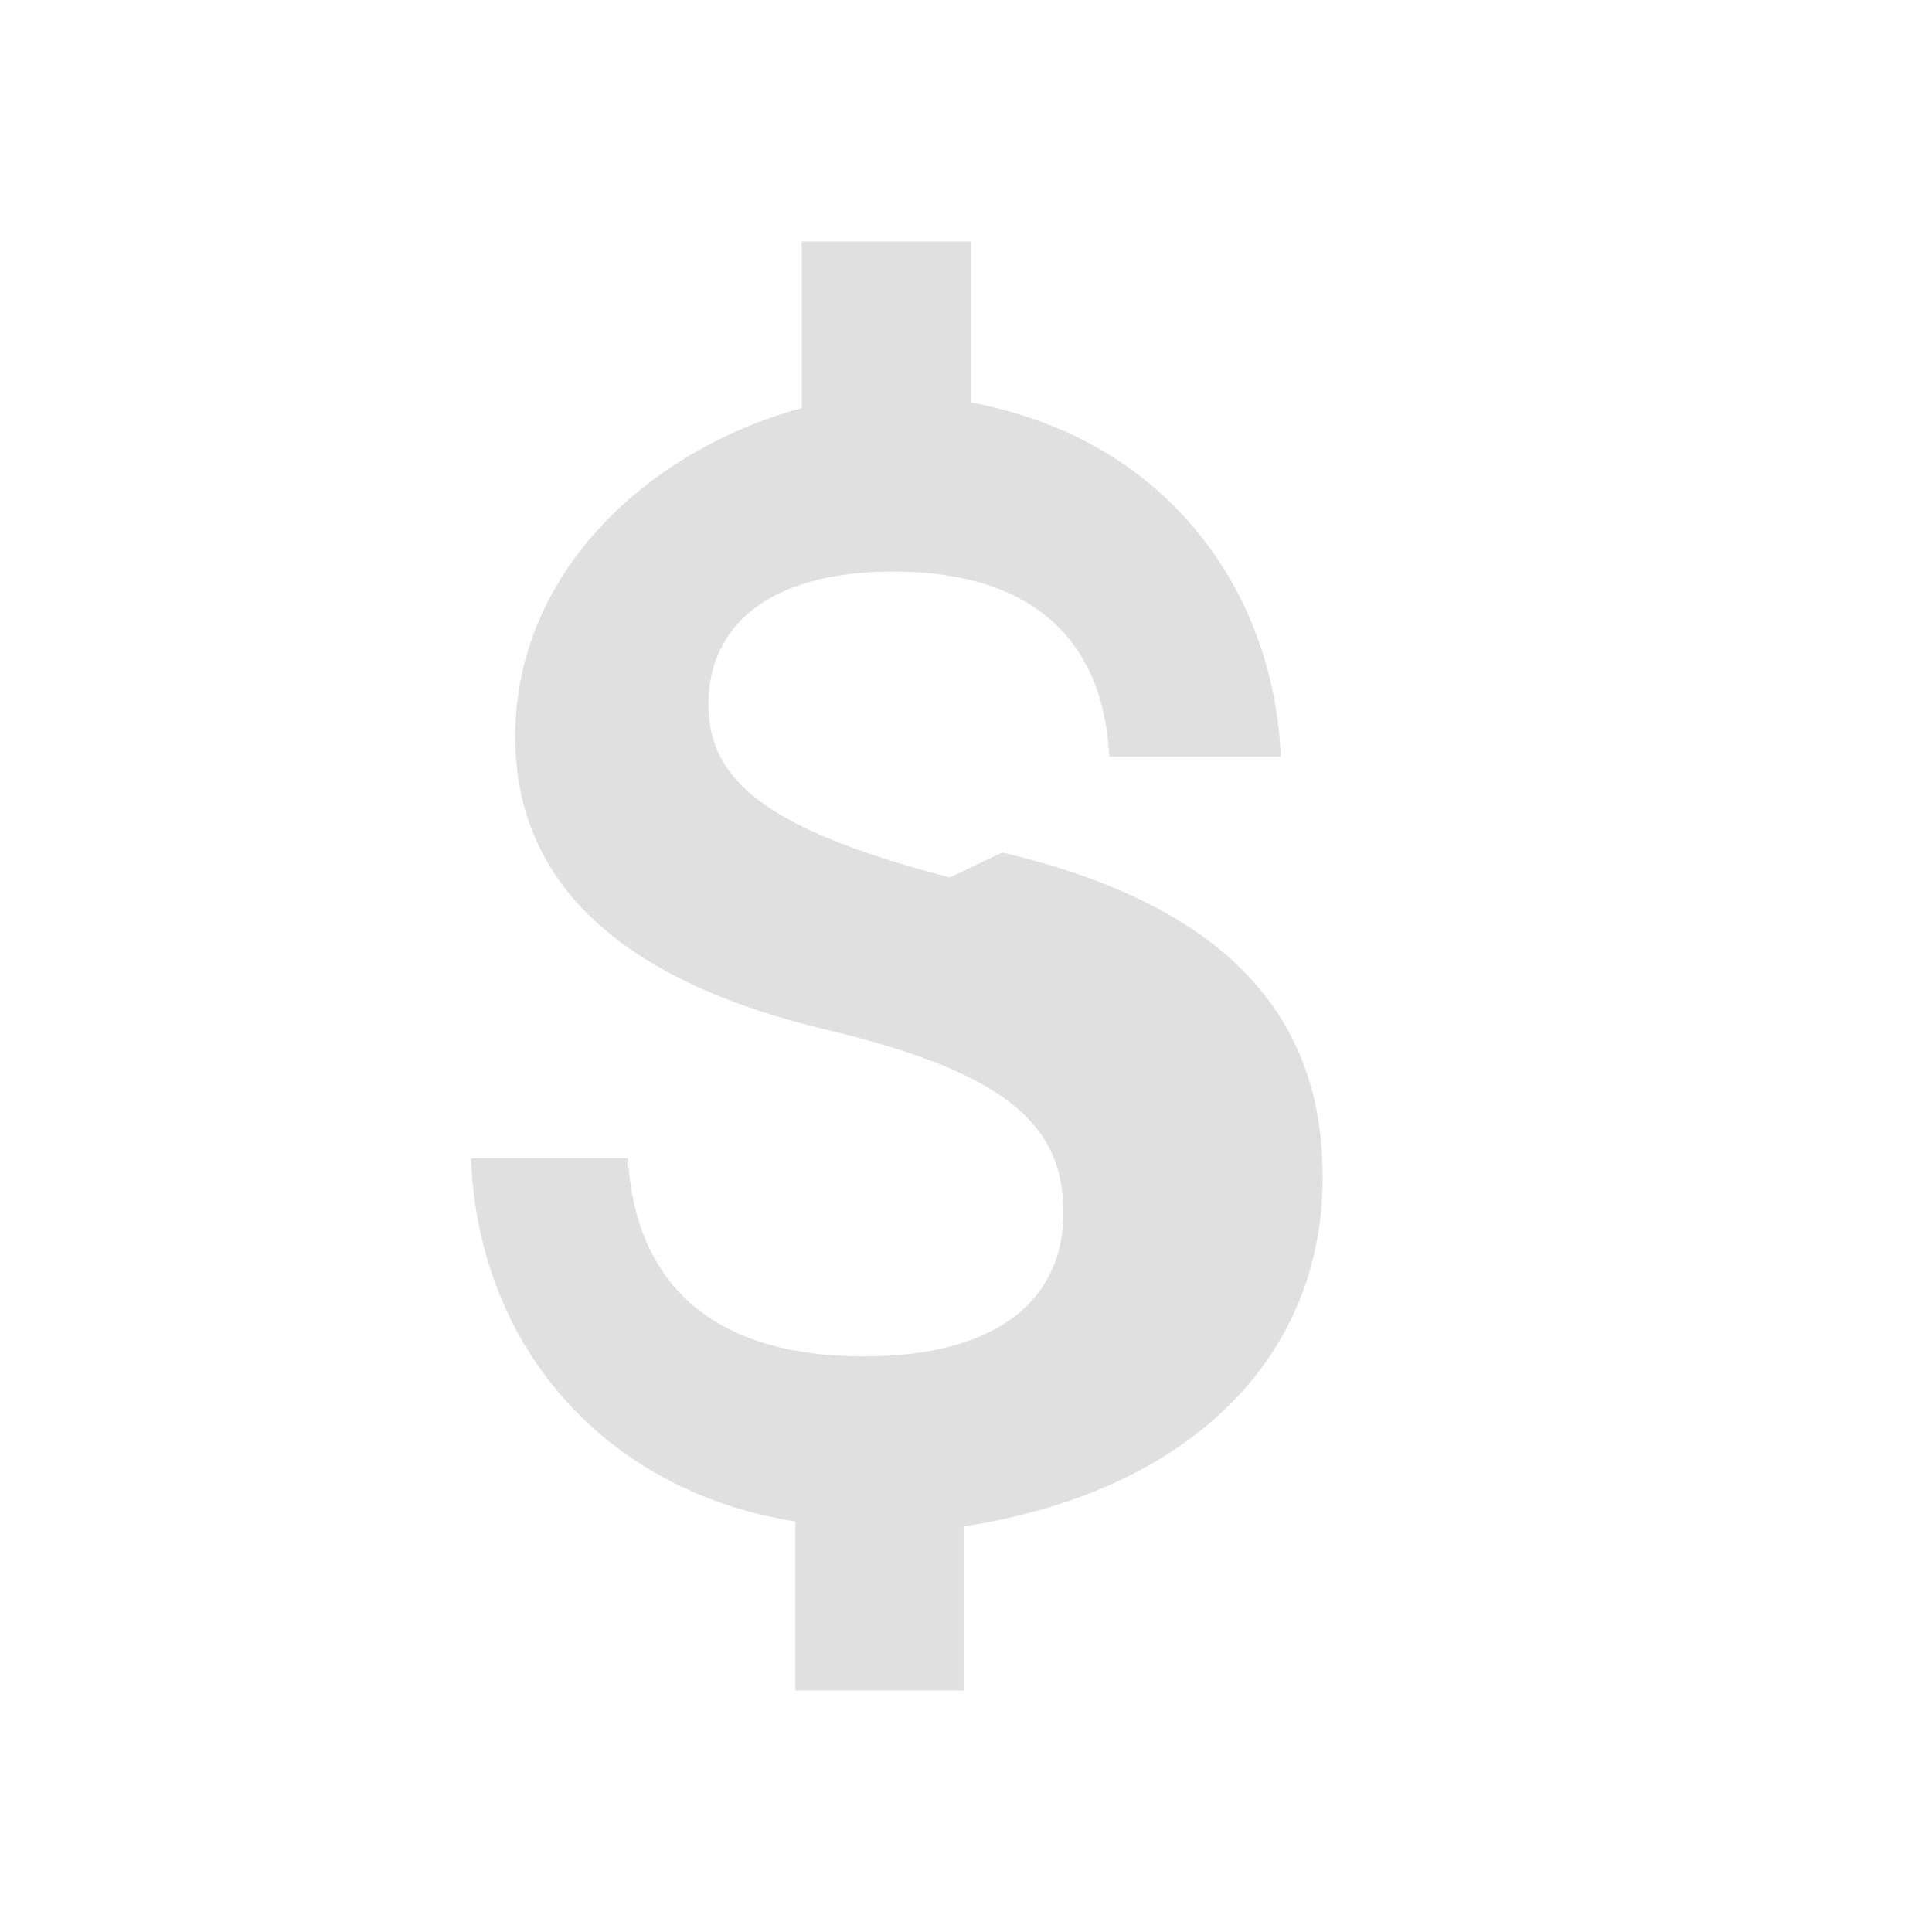 <!-- START OF FILE: assets/icons/icon-dollar-sign.svg -->
<svg xmlns="http://www.w3.org/2000/svg" viewBox="0 0 24 24" width="48px" height="48px" fill="#e0e0e0">
  <path d="M0 0h24v24H0z" fill="none"/>
  <path d="M11.8 10.9c-2.27-.59-3-1.2-3-2.15 0-.96.73-1.65 2.3-1.65 1.72 0 2.61.85 2.68 2.3h2.13c-.08-2.02-1.38-3.94-3.85-4.4V3h-2.1v2.07C8.07 5.58 6.4 7.1 6.4 9.15c0 1.91 1.44 3.07 3.9 3.65 2.3.55 2.91 1.23 2.91 2.27 0 1.05-.79 1.78-2.48 1.78-1.91 0-2.84-.93-2.93-2.46H5.85c.1 2.42 1.74 4.15 4.03 4.51V21h2.1v-2.04c2.77-.43 4.45-2.07 4.45-4.33.01-2.02-1.22-3.39-3.98-4.04z"/>
</svg>
<!-- END OF FILE: assets/icons/icon-dollar-sign.svg -->
